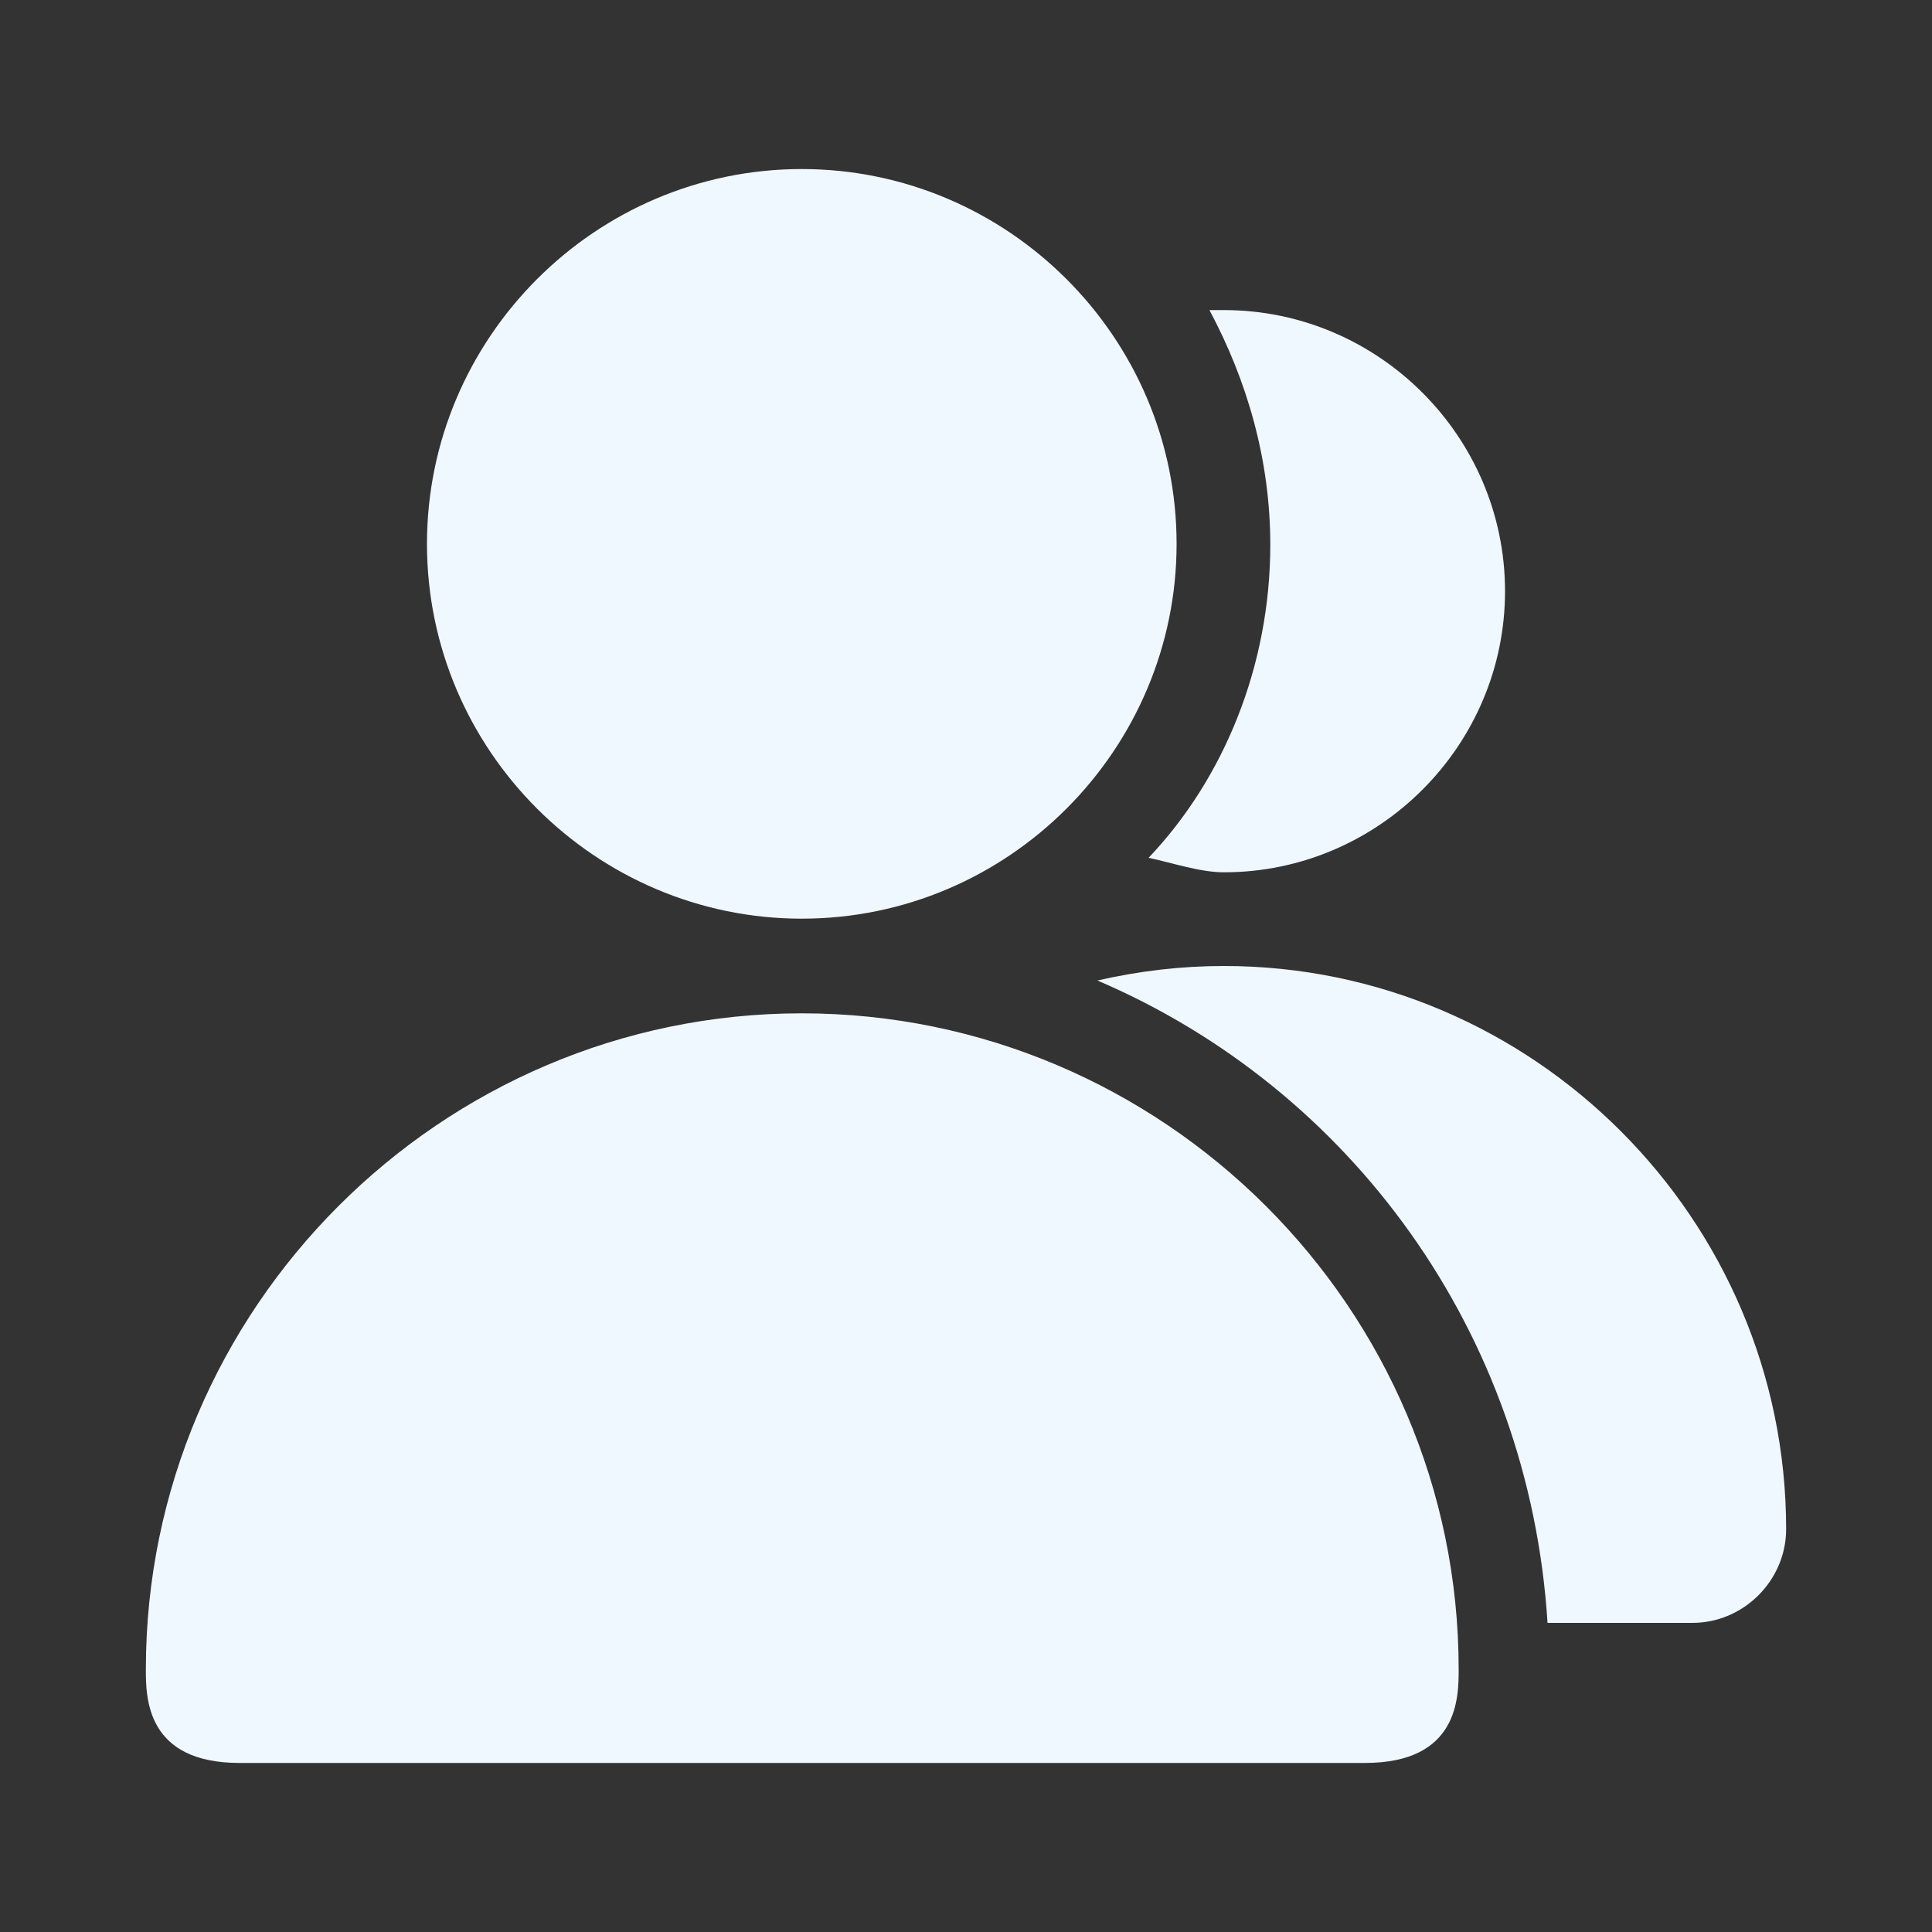 <?xml version="1.0" standalone="no"?><!DOCTYPE svg PUBLIC "-//W3C//DTD SVG 1.1//EN" "http://www.w3.org/Graphics/SVG/1.1/DTD/svg11.dtd"><svg class="icon" width="200px" height="200.00px" viewBox="0 0 1024 1024" version="1.1" xmlns="http://www.w3.org/2000/svg"><rect x="0" y="0" width="1024" height="1024" fill="#333333" stroke="none"/><path d="M424.96 486.912c109.568 0 198.656-89.6 198.656-198.656 0-109.568-89.6-198.656-198.656-198.656-109.568 0-198.656 89.6-198.656 198.656 0 109.568 89.6 198.656 198.656 198.656z m183.808-32.256c12.288 2.56 27.136 7.68 39.936 7.68 81.92 0 148.992-67.072 148.992-148.992s-67.072-148.992-148.992-148.992h-7.68c19.968 37.376 32.256 79.36 32.256 124.416 0 64-24.576 123.904-64.512 165.888zM648.704 512c-22.528 0-44.544 2.56-67.072 7.68 134.144 57.344 228.864 186.368 238.592 340.48h76.8c27.136 0 49.664-22.528 49.664-49.664C946.688 646.144 812.544 512 648.704 512zM424.96 537.088c-191.488 0-347.648 156.672-347.648 347.648 0 14.848 0 49.664 49.664 49.664h596.48c49.664 0 49.664-34.816 49.664-49.664 0-191.488-156.672-347.648-348.16-347.648z m0 0" fill="#f0f8ff" /></svg>
